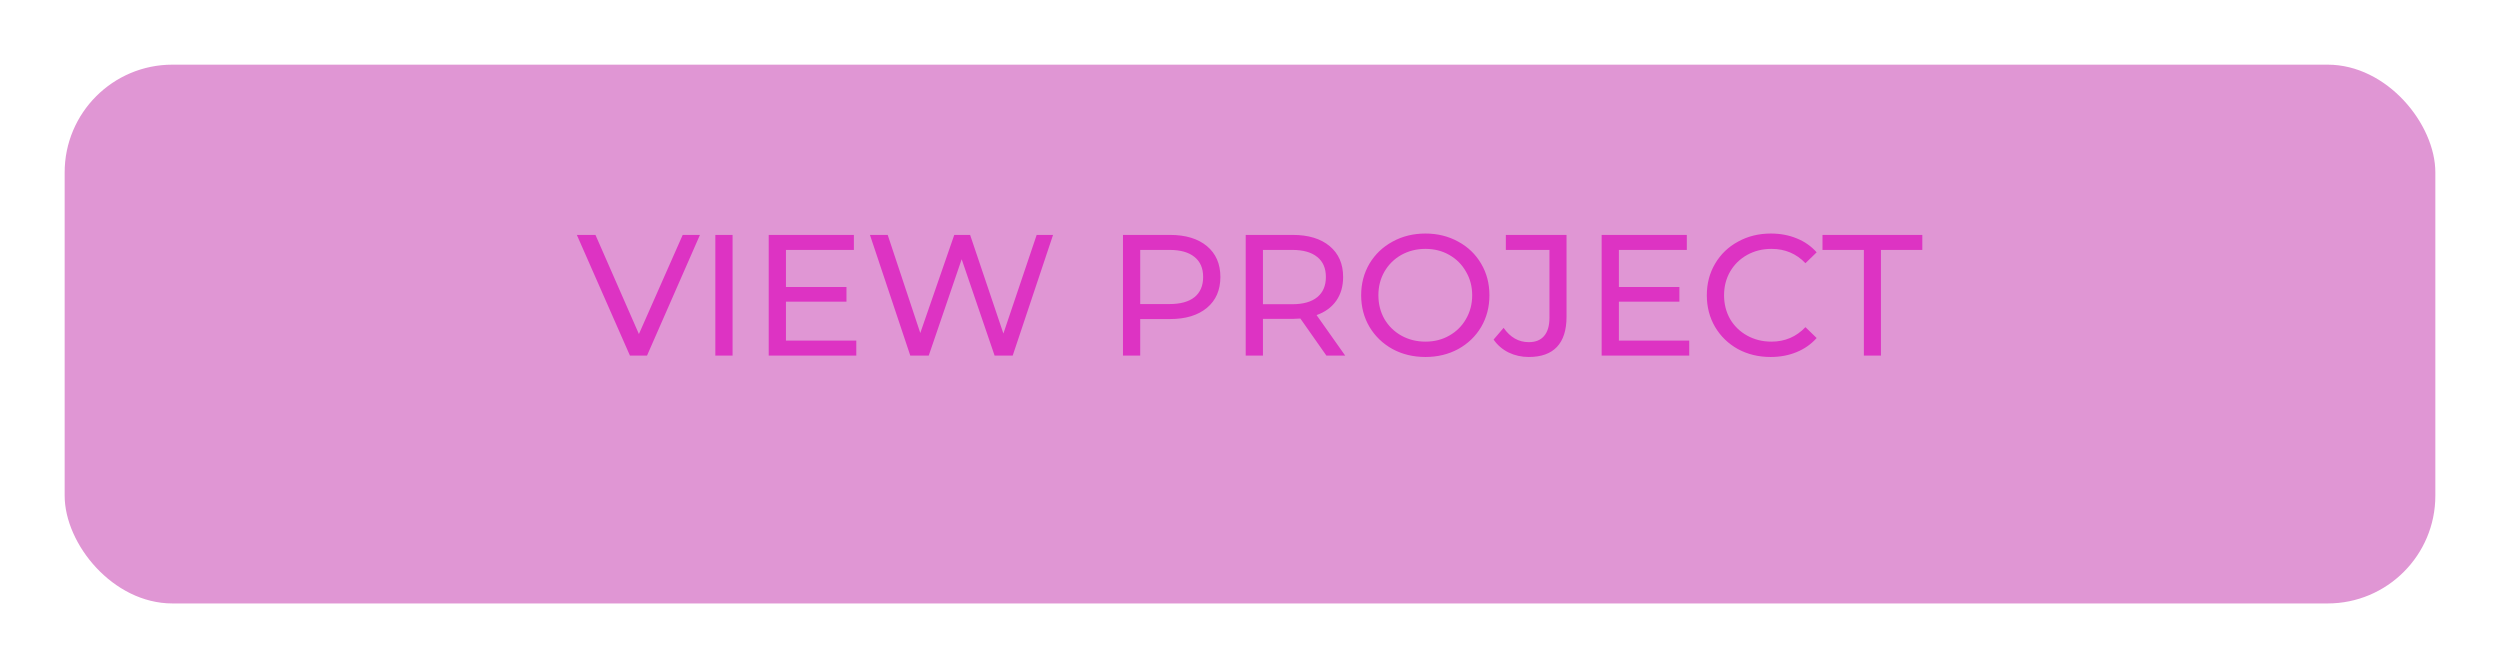 <svg width="232" height="62" viewBox="0 0 232 62" fill="none" xmlns="http://www.w3.org/2000/svg">
<g filter="url(#filter0_d)">
<rect x="6" y="2" width="220" height="50" rx="10" fill="#D573C5" fill-opacity="0.75"/>
</g>
<path d="M64.955 21.8L60.043 33H58.459L53.531 21.8H55.259L59.291 31L63.355 21.8H64.955ZM66.383 21.8H67.983V33H66.383V21.8ZM79.464 31.608V33H71.336V21.8H79.24V23.192H72.936V26.632H78.552V27.992H72.936V31.608H79.464ZM97.723 21.8L93.979 33H92.299L89.243 24.056L86.187 33H84.475L80.731 21.8H82.379L85.403 30.904L88.555 21.8H90.027L93.115 30.952L96.203 21.8H97.723ZM108.579 21.8C110.03 21.8 111.171 22.147 112.003 22.84C112.835 23.533 113.251 24.488 113.251 25.704C113.251 26.92 112.835 27.875 112.003 28.568C111.171 29.261 110.03 29.608 108.579 29.608H105.811V33H104.211V21.8H108.579ZM108.531 28.216C109.545 28.216 110.318 28.003 110.851 27.576C111.385 27.139 111.651 26.515 111.651 25.704C111.651 24.893 111.385 24.275 110.851 23.848C110.318 23.411 109.545 23.192 108.531 23.192H105.811V28.216H108.531ZM123.09 33L120.674 29.56C120.375 29.581 120.141 29.592 119.97 29.592H117.202V33H115.602V21.8H119.97C121.421 21.8 122.562 22.147 123.394 22.84C124.226 23.533 124.642 24.488 124.642 25.704C124.642 26.568 124.429 27.304 124.002 27.912C123.575 28.52 122.967 28.963 122.178 29.24L124.834 33H123.09ZM119.922 28.232C120.935 28.232 121.709 28.013 122.242 27.576C122.775 27.139 123.042 26.515 123.042 25.704C123.042 24.893 122.775 24.275 122.242 23.848C121.709 23.411 120.935 23.192 119.922 23.192H117.202V28.232H119.922ZM132.283 33.128C131.152 33.128 130.134 32.883 129.227 32.392C128.32 31.891 127.606 31.203 127.083 30.328C126.571 29.453 126.315 28.477 126.315 27.4C126.315 26.323 126.571 25.347 127.083 24.472C127.606 23.597 128.32 22.915 129.227 22.424C130.134 21.923 131.152 21.672 132.283 21.672C133.403 21.672 134.416 21.923 135.323 22.424C136.23 22.915 136.939 23.597 137.451 24.472C137.963 25.336 138.219 26.312 138.219 27.4C138.219 28.488 137.963 29.469 137.451 30.344C136.939 31.208 136.23 31.891 135.323 32.392C134.416 32.883 133.403 33.128 132.283 33.128ZM132.283 31.704C133.104 31.704 133.84 31.517 134.491 31.144C135.152 30.771 135.67 30.259 136.043 29.608C136.427 28.947 136.619 28.211 136.619 27.4C136.619 26.589 136.427 25.859 136.043 25.208C135.67 24.547 135.152 24.029 134.491 23.656C133.84 23.283 133.104 23.096 132.283 23.096C131.462 23.096 130.715 23.283 130.043 23.656C129.382 24.029 128.859 24.547 128.475 25.208C128.102 25.859 127.915 26.589 127.915 27.4C127.915 28.211 128.102 28.947 128.475 29.608C128.859 30.259 129.382 30.771 130.043 31.144C130.715 31.517 131.462 31.704 132.283 31.704ZM141.87 33.128C141.198 33.128 140.574 32.989 139.998 32.712C139.422 32.424 138.958 32.024 138.606 31.512L139.534 30.424C140.153 31.309 140.931 31.752 141.87 31.752C142.499 31.752 142.974 31.56 143.294 31.176C143.625 30.792 143.79 30.227 143.79 29.48V23.192H139.742V21.8H145.374V29.4C145.374 30.637 145.075 31.571 144.478 32.2C143.891 32.819 143.022 33.128 141.87 33.128ZM156.761 31.608V33H148.633V21.8H156.537V23.192H150.233V26.632H155.849V27.992H150.233V31.608H156.761ZM164.313 33.128C163.193 33.128 162.18 32.883 161.273 32.392C160.377 31.891 159.673 31.208 159.161 30.344C158.649 29.469 158.393 28.488 158.393 27.4C158.393 26.312 158.649 25.336 159.161 24.472C159.673 23.597 160.382 22.915 161.289 22.424C162.196 21.923 163.209 21.672 164.329 21.672C165.204 21.672 166.004 21.821 166.729 22.12C167.454 22.408 168.073 22.84 168.585 23.416L167.545 24.424C166.702 23.539 165.652 23.096 164.393 23.096C163.561 23.096 162.809 23.283 162.137 23.656C161.465 24.029 160.937 24.547 160.553 25.208C160.18 25.859 159.993 26.589 159.993 27.4C159.993 28.211 160.18 28.947 160.553 29.608C160.937 30.259 161.465 30.771 162.137 31.144C162.809 31.517 163.561 31.704 164.393 31.704C165.641 31.704 166.692 31.256 167.545 30.36L168.585 31.368C168.073 31.944 167.449 32.381 166.713 32.68C165.988 32.979 165.188 33.128 164.313 33.128ZM172.967 23.192H169.127V21.8H178.391V23.192H174.551V33H172.967V23.192Z" fill="#DD33C3"/>
<defs>
<filter id="filter0_d" x="0" y="0" width="232" height="62" filterUnits="userSpaceOnUse" color-interpolation-filters="sRGB">
<feFlood flood-opacity="0" result="BackgroundImageFix"/>
<feColorMatrix in="SourceAlpha" type="matrix" values="0 0 0 0 0 0 0 0 0 0 0 0 0 0 0 0 0 0 127 0"/>
<feOffset dy="4"/>
<feGaussianBlur stdDeviation="3"/>
<feColorMatrix type="matrix" values="0 0 0 0 0.831 0 0 0 0 0.451 0 0 0 0 0.773 0 0 0 0.25 0"/>
<feBlend mode="normal" in2="BackgroundImageFix" result="effect1_dropShadow"/>
<feBlend mode="normal" in="SourceGraphic" in2="effect1_dropShadow" result="shape"/>
</filter>
</defs>
</svg>
